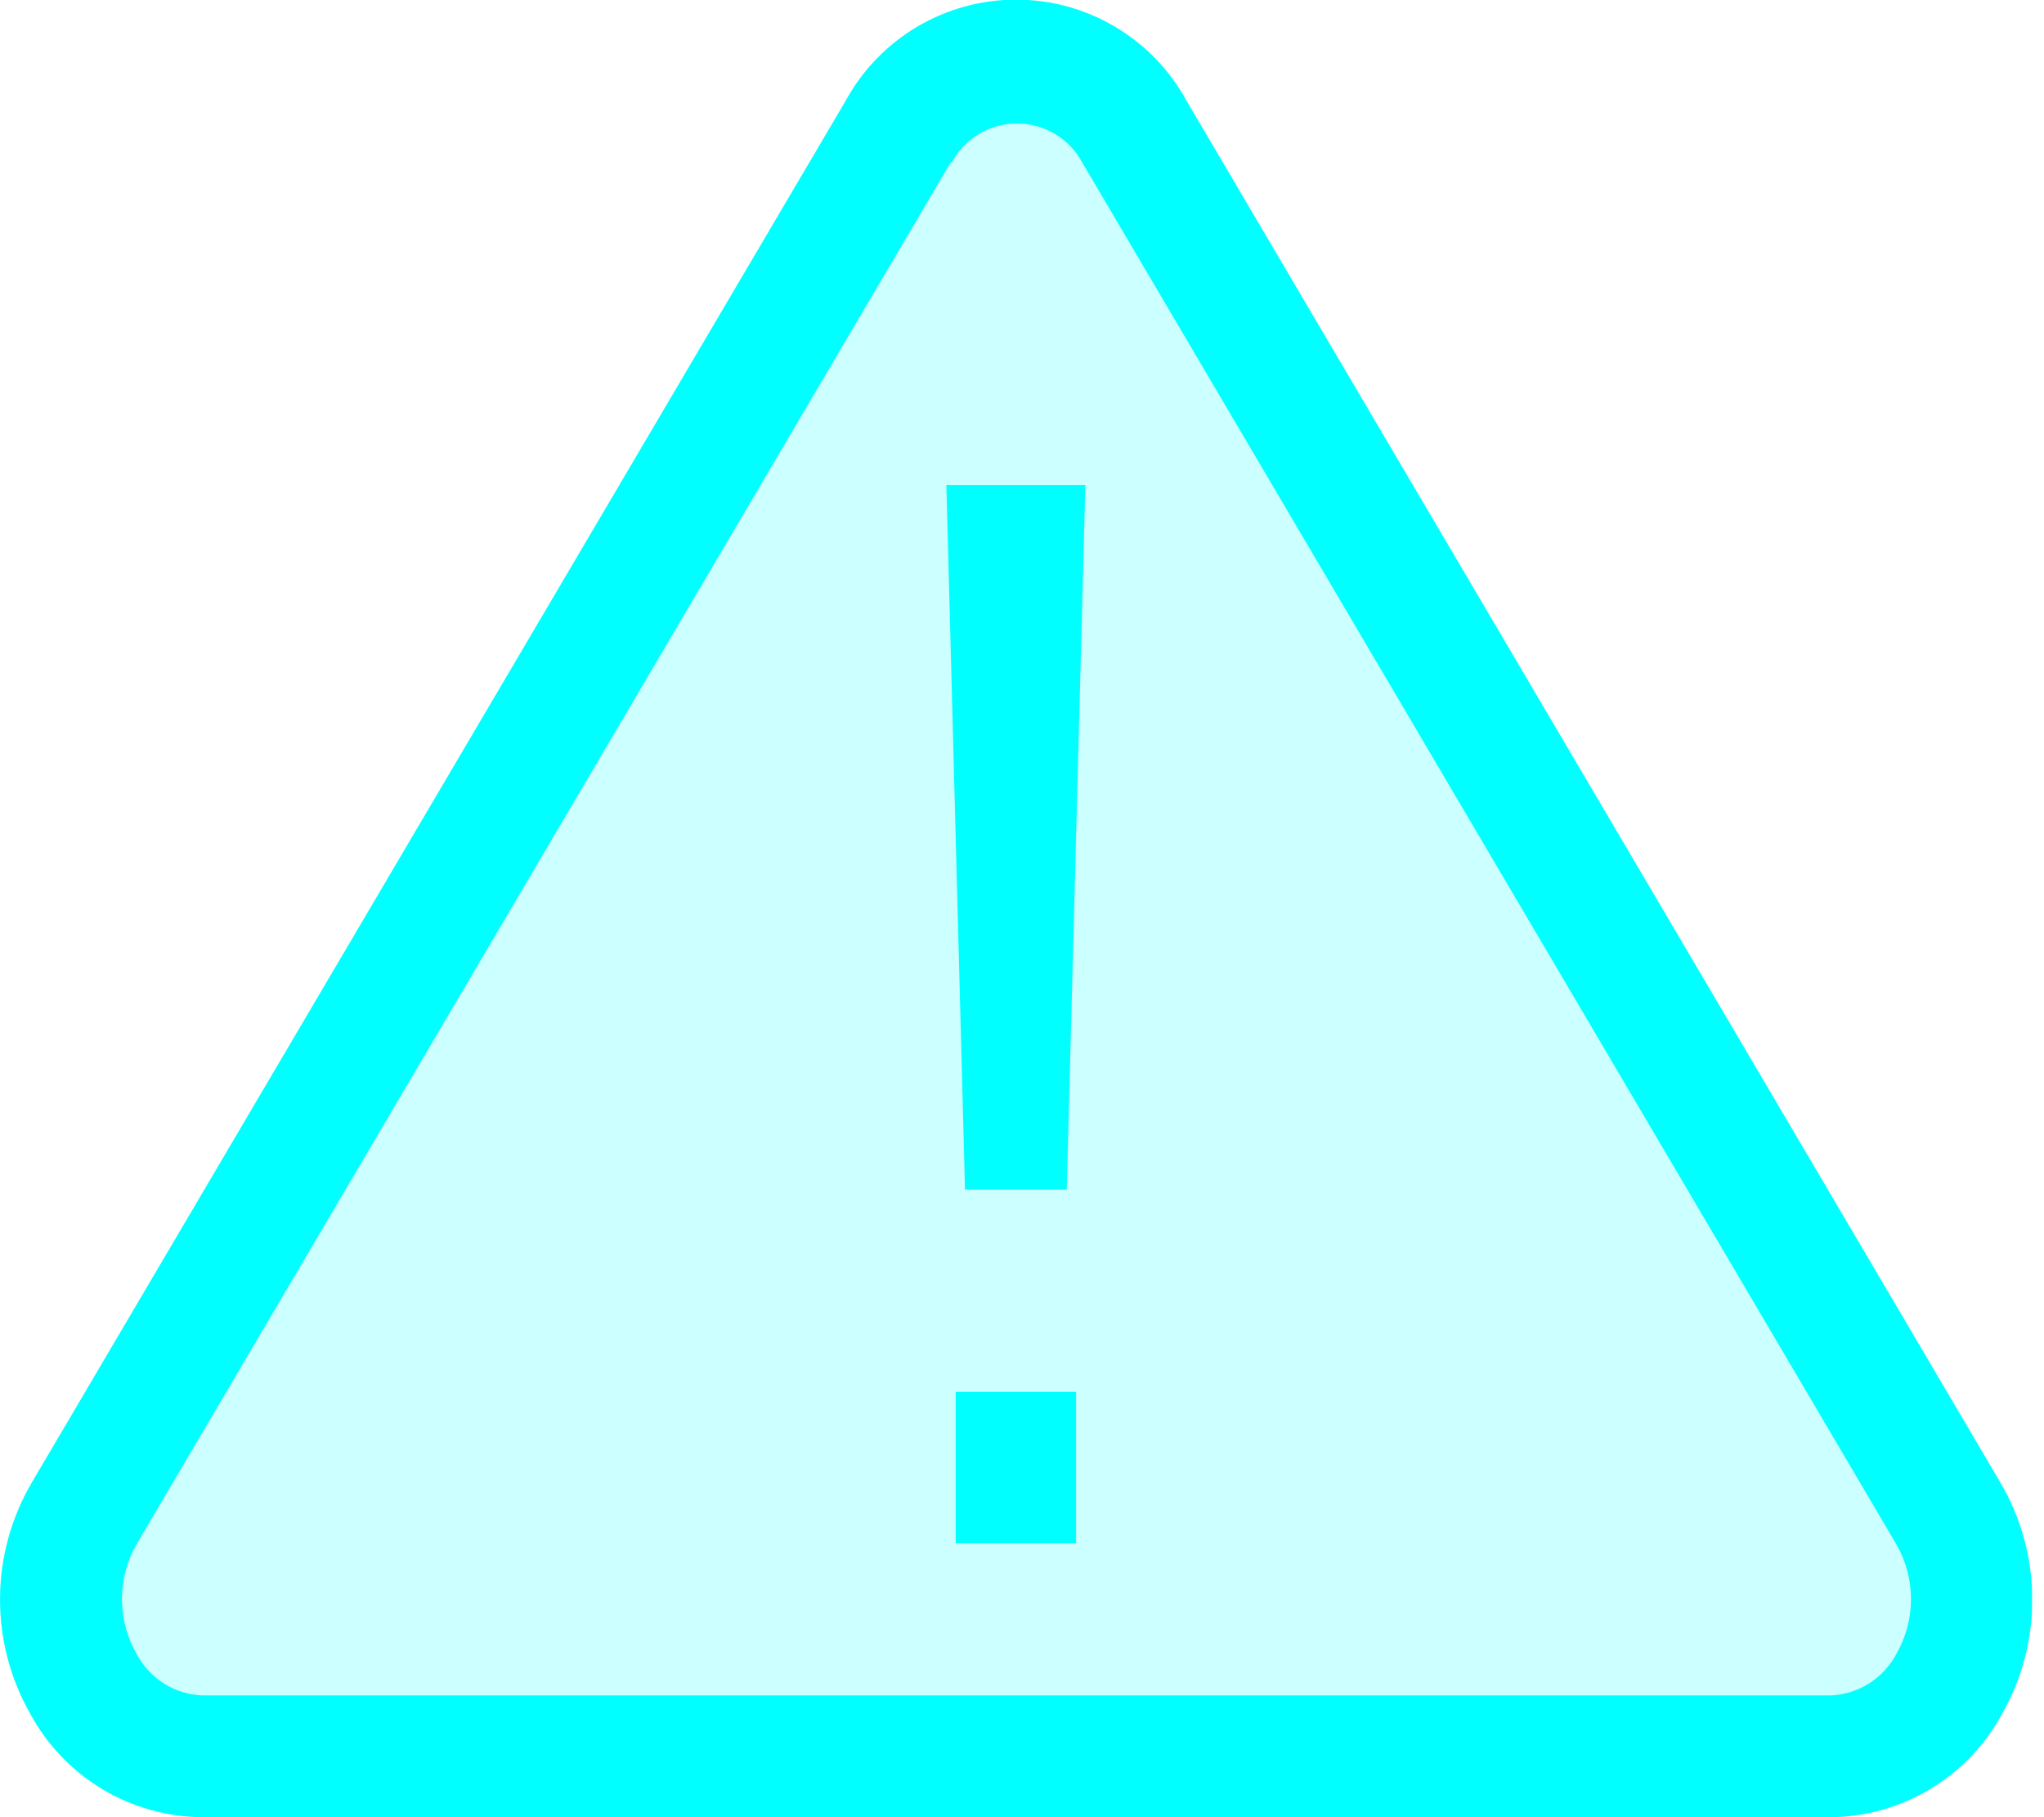 <svg width="90" height="80" viewBox="0 0 90 80" fill="none" xmlns="http://www.w3.org/2000/svg">
<g clip-path="url(#clip0_40_13)">
<path d="M80.58 80H8.89C7.341 79.986 5.824 79.558 4.496 78.759C3.169 77.961 2.079 76.822 1.34 75.46C0.453 73.906 -0.009 72.146 0.002 70.357C0.012 68.568 0.495 66.813 1.4 65.27L37.24 4.43C37.977 3.085 39.061 1.962 40.381 1.18C41.7 0.398 43.206 -0.015 44.74 -0.015C46.274 -0.015 47.779 0.398 49.099 1.18C50.419 1.962 51.504 3.085 52.24 4.43L88.08 65.27C88.987 66.812 89.471 68.567 89.483 70.356C89.496 72.145 89.036 73.906 88.15 75.46C87.41 76.825 86.317 77.966 84.985 78.764C83.654 79.563 82.132 79.99 80.58 80ZM41.86 7.15L6.01 67.99C5.59 68.722 5.369 69.551 5.369 70.395C5.369 71.239 5.59 72.068 6.01 72.8C6.288 73.335 6.703 73.787 7.212 74.111C7.722 74.434 8.307 74.617 8.91 74.64H80.6C81.201 74.616 81.786 74.435 82.295 74.114C82.804 73.792 83.22 73.343 83.5 72.81C83.922 72.077 84.144 71.246 84.144 70.4C84.144 69.554 83.922 68.723 83.5 67.99L47.65 7.15C47.371 6.632 46.957 6.199 46.451 5.897C45.946 5.596 45.369 5.436 44.78 5.436C44.192 5.436 43.614 5.596 43.109 5.897C42.603 6.199 42.189 6.632 41.91 7.15H41.86Z" fill="#00FFFF"/>
<path d="M41.67 21.35L42.49 52.37H46.97L47.79 21.35H41.67Z" fill="#00FFFF"/>
<path d="M47.38 61.27H42.08V67.939H47.38V61.27Z" fill="#00FFFF"/>
<path opacity="0.2" d="M80.58 80H8.88C7.333 79.984 5.818 79.555 4.492 78.757C3.166 77.959 2.078 76.82 1.34 75.46C0.453 73.906 -0.009 72.146 0.002 70.357C0.012 68.568 0.495 66.813 1.4 65.27L37.24 4.43C37.977 3.085 39.061 1.962 40.381 1.18C41.7 0.398 43.206 -0.015 44.74 -0.015C46.274 -0.015 47.779 0.398 49.099 1.18C50.419 1.962 51.504 3.085 52.24 4.43L88.08 65.27C88.987 66.812 89.471 68.567 89.483 70.356C89.496 72.145 89.036 73.906 88.15 75.46C87.408 76.823 86.315 77.963 84.984 78.761C83.653 79.56 82.132 79.987 80.58 80Z" fill="#00FFFF"/>
</g>
<defs>
<clipPath id="clip0_40_13">
<rect width="89.47" height="80" fill="white"/>
</clipPath>
</defs>
</svg>
